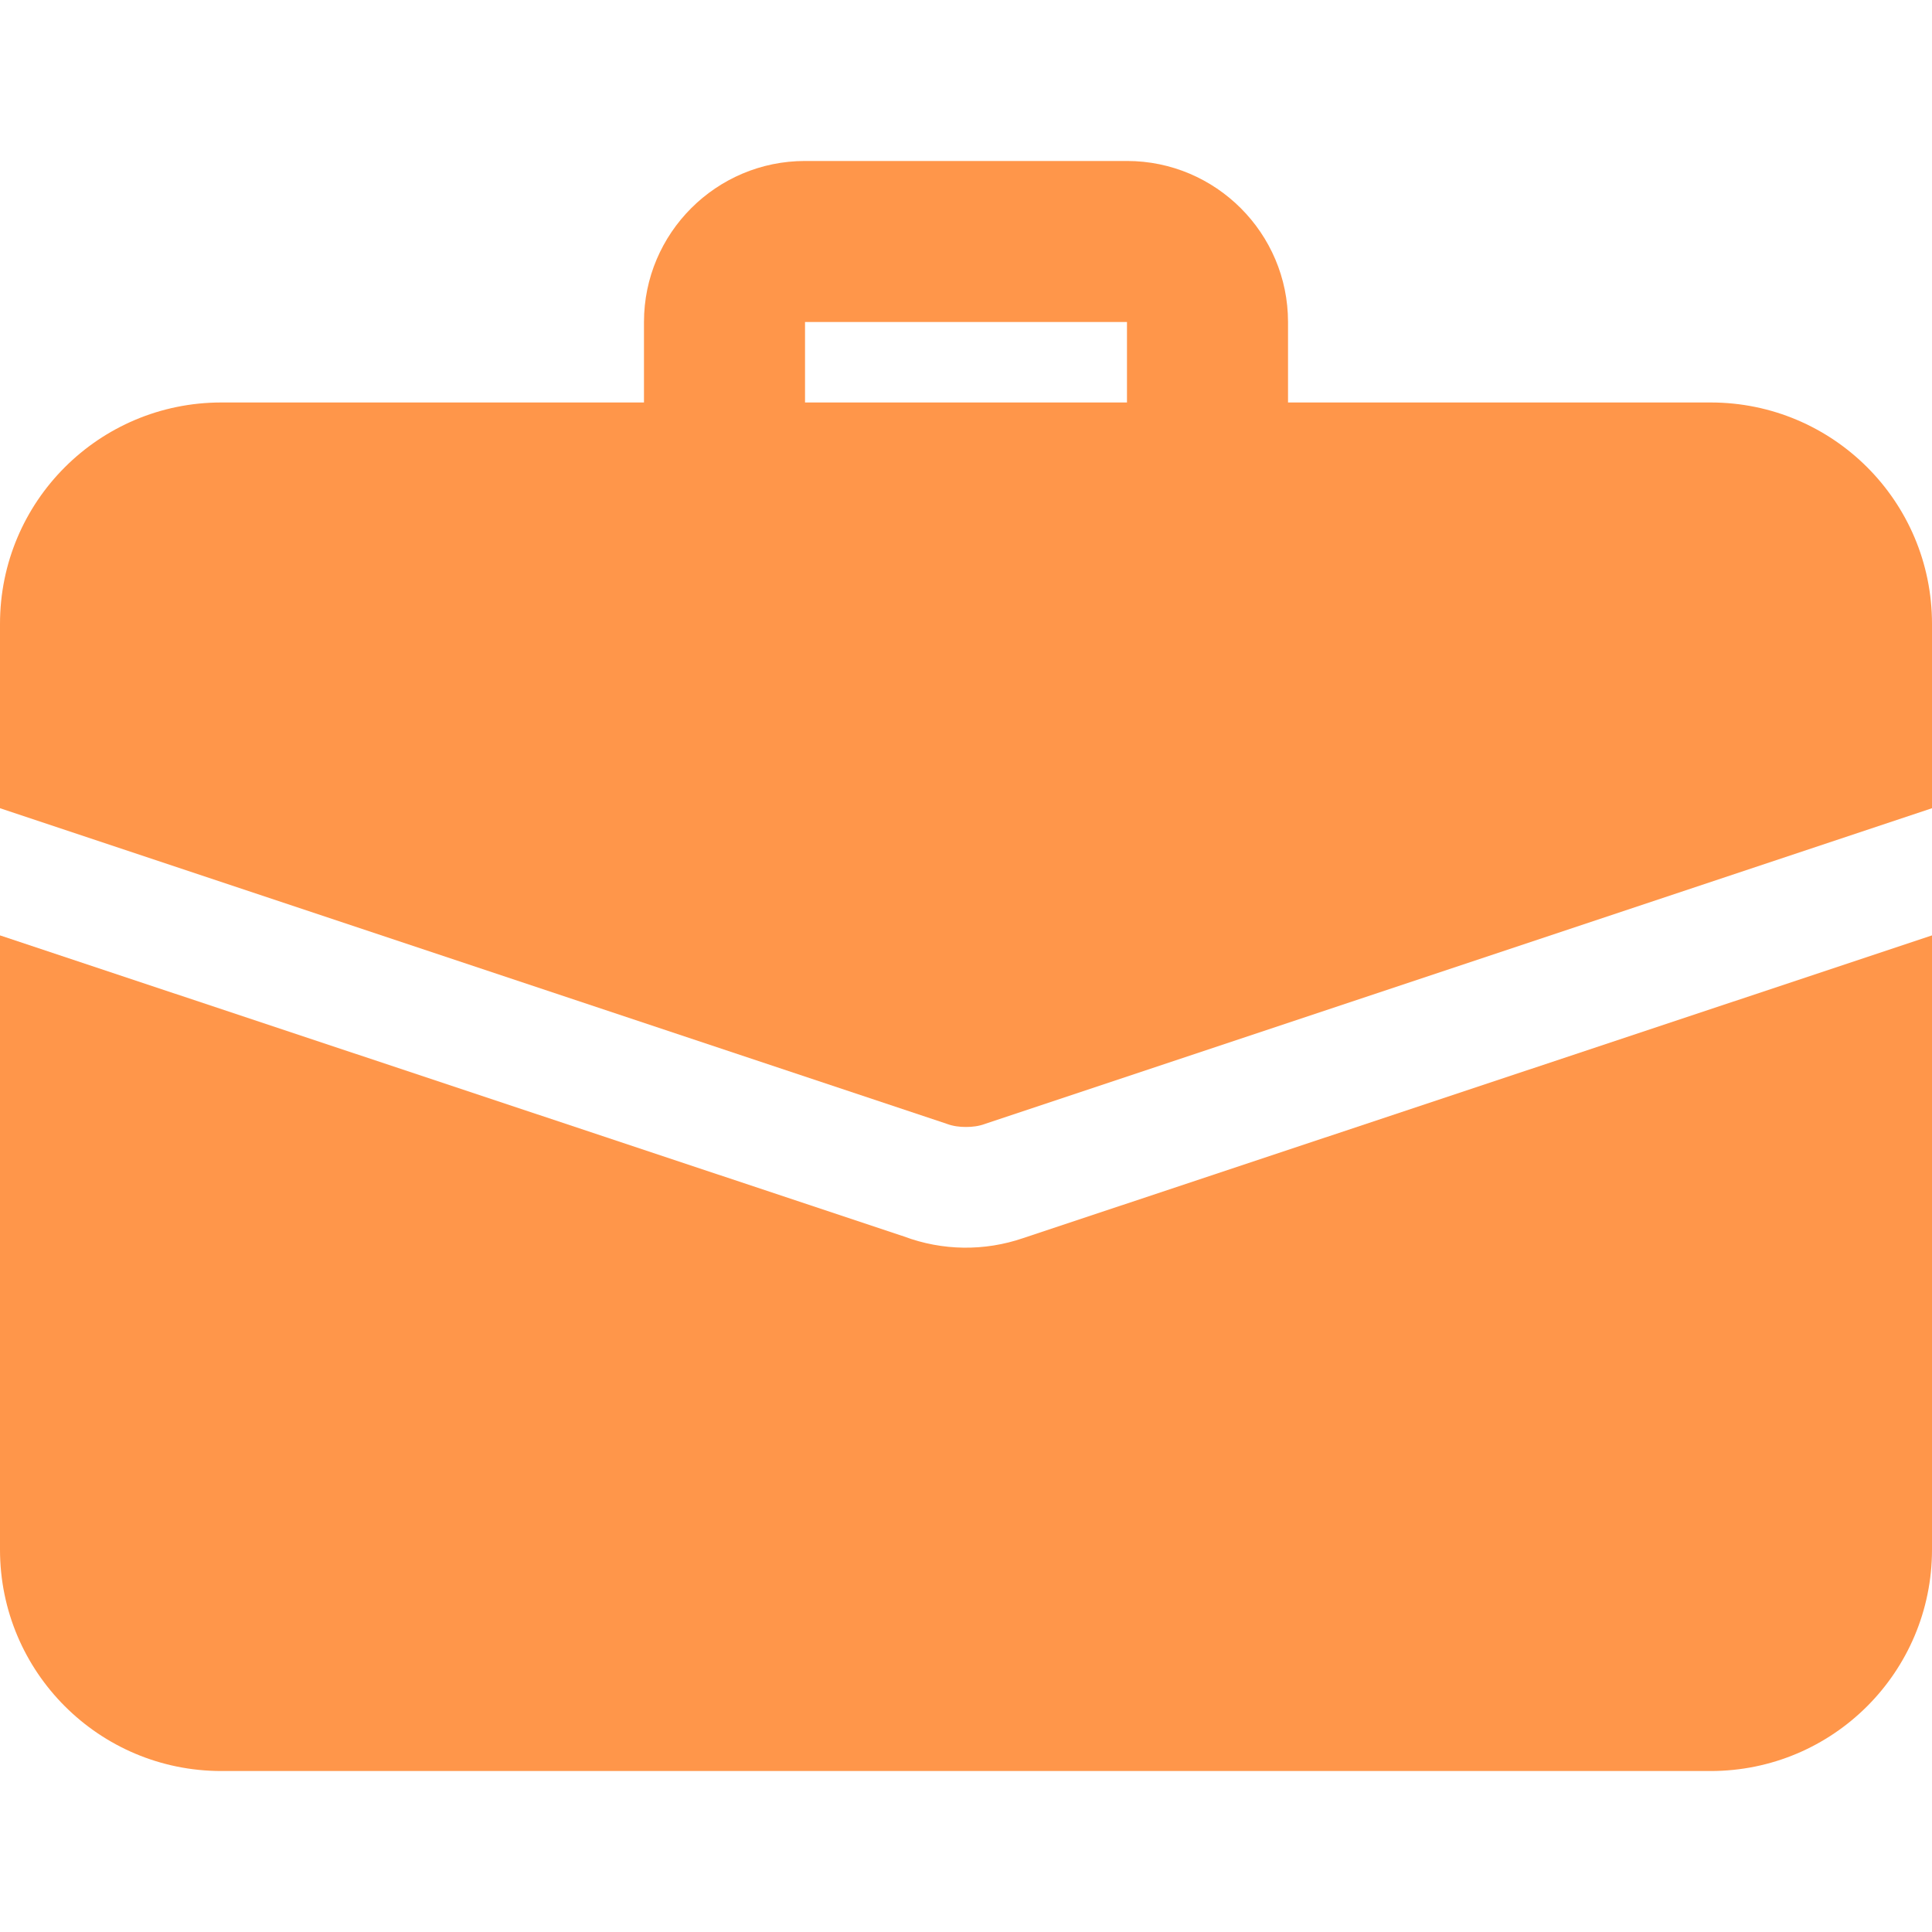 <svg width="25" height="25" viewBox="0 0 25 25" fill="none" xmlns="http://www.w3.org/2000/svg">
<g clip-path="url(#clip0_15_205)">
<path d="M15.625 6.771C15.349 6.771 15.084 6.661 14.888 6.466C14.693 6.27 14.583 6.005 14.583 5.729V4.167H10.417V5.729C10.417 6.005 10.307 6.27 10.112 6.466C9.916 6.661 9.651 6.771 9.375 6.771C9.099 6.771 8.834 6.661 8.638 6.466C8.443 6.27 8.333 6.005 8.333 5.729V4.167C8.333 3.018 9.268 2.083 10.417 2.083H14.583C15.732 2.083 16.667 3.018 16.667 4.167V5.729C16.667 6.005 16.557 6.27 16.362 6.466C16.166 6.661 15.901 6.771 15.625 6.771ZM13.24 16.021C12.739 16.193 12.194 16.186 11.698 16L0 12.104V20.052C0 21.635 1.281 22.917 2.865 22.917H22.135C23.719 22.917 25 21.635 25 20.052V12.104L13.24 16.021Z" fill="#FF964A"/>
<path d="M25 8.073V10.458L12.75 14.542C12.667 14.573 12.583 14.583 12.5 14.583C12.417 14.583 12.333 14.573 12.25 14.542L0 10.458V8.073C0 6.489 1.281 5.208 2.865 5.208H22.135C23.719 5.208 25 6.489 25 8.073Z" fill="#FF964A"/>
</g>
<defs>
<clipPath id="clip0_15_205">
<rect width="25" height="25" fill="white"/>
</clipPath>
</defs>
</svg>
